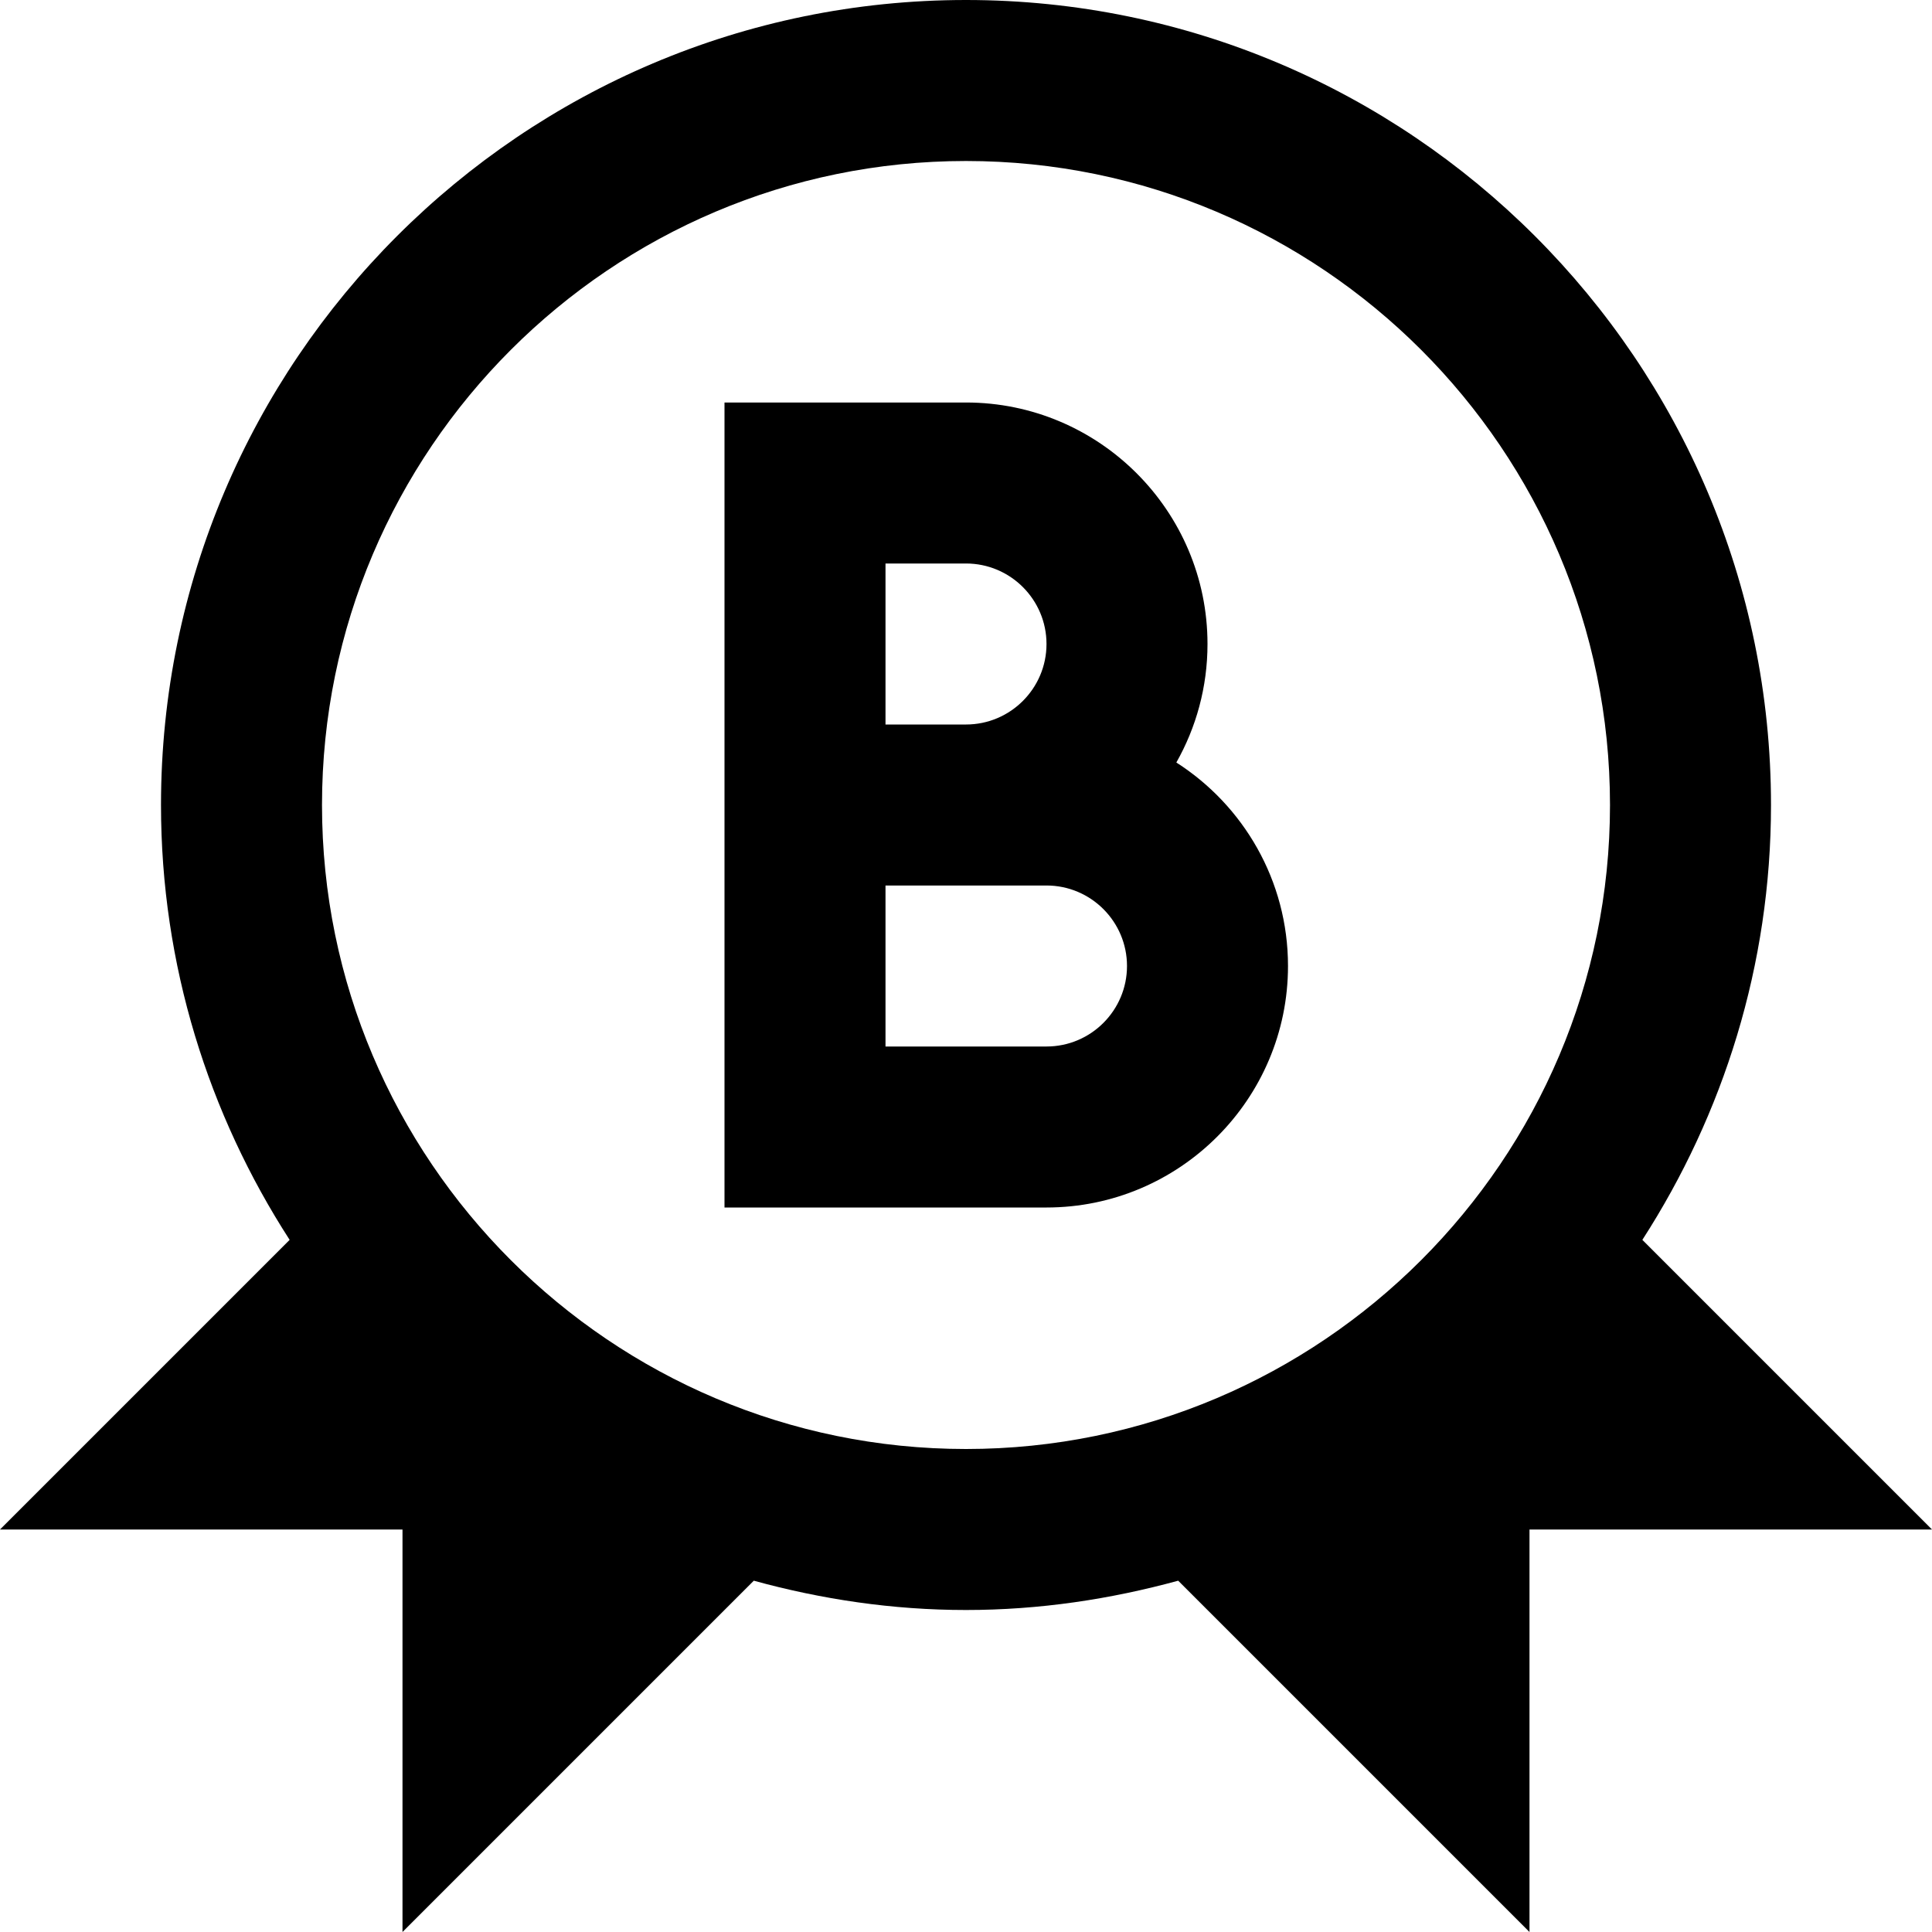 <?xml version="1.0" encoding="UTF-8"?>
<svg xmlns="http://www.w3.org/2000/svg" id="Layer_1" data-name="Layer 1" viewBox="0 0 24 24">
  <path d="m14.613,9.472c.246-.435.387-.937.387-1.472,0-1.654-1.346-3-3-3h-3v10h4c1.654,0,3-1.346,3-3,0-1.061-.554-1.995-1.387-2.528Zm-3.613-2.472h1c.552,0,1,.449,1,1s-.448,1-1,1h-1v-2Zm2,6h-2v-2h2c.552,0,1,.449,1,1s-.448,1-1,1Zm7.402,2.402c1.006-1.56,1.598-3.412,1.598-5.402C22,4.486,17.514,0,12,0S2,4.486,2,10c0,1.99.591,3.842,1.598,5.402l-3.598,3.598h5v5l4.364-4.364c.841.231,1.722.364,2.636.364s1.794-.134,2.636-.364l4.364,4.364v-5h5l-3.598-3.598ZM4,10c0-4.411,3.589-8,8-8s8,3.589,8,8-3.589,8-8,8-8-3.589-8-8Z"/>
</svg>

